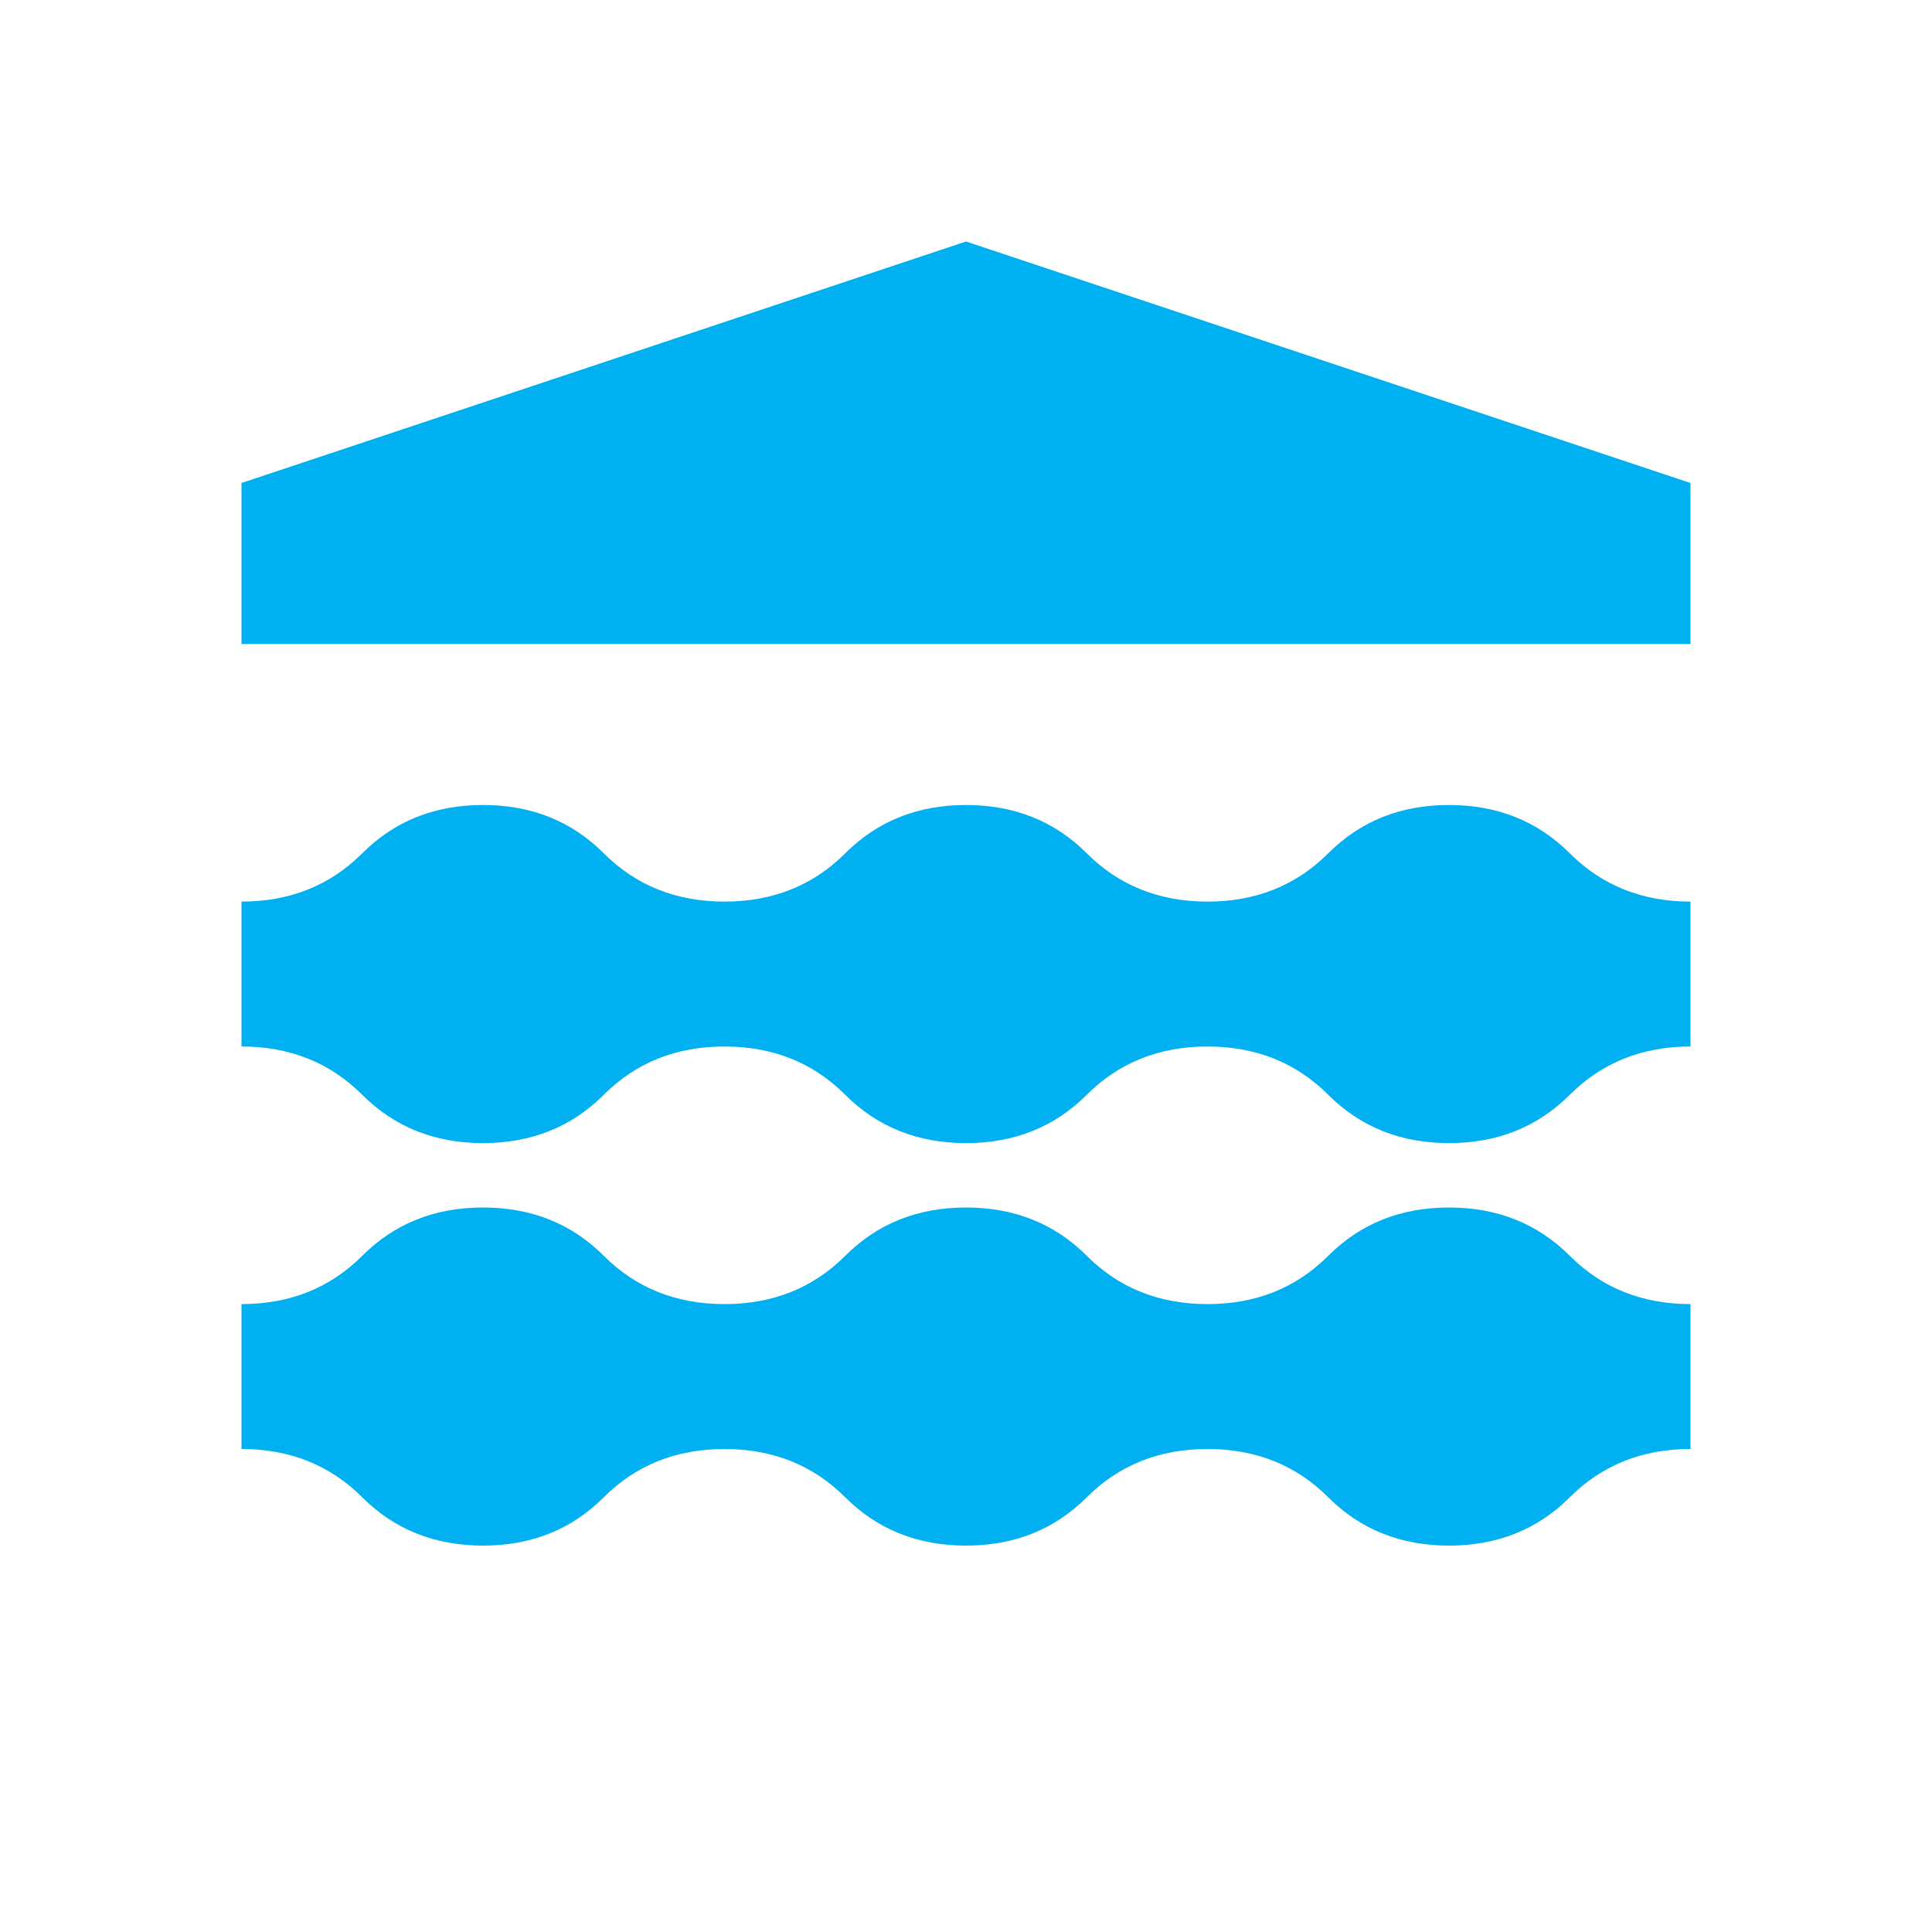 <?xml version="1.0" encoding="UTF-8"?>
<svg width="24" height="24" viewBox="0 0 24 24" fill="none" xmlns="http://www.w3.org/2000/svg">
  <path d="M3 18C3.6 18 4.1 18.2 4.5 18.6C4.9 19 5.4 19.2 6 19.2C6.6 19.2 7.1 19 7.5 18.6C7.9 18.2 8.4 18 9 18C9.6 18 10.1 18.2 10.5 18.6C10.9 19 11.4 19.2 12 19.2C12.6 19.2 13.1 19 13.5 18.6C13.9 18.2 14.4 18 15 18C15.6 18 16.1 18.2 16.5 18.6C16.9 19 17.4 19.2 18 19.2C18.6 19.2 19.1 19 19.5 18.6C19.9 18.2 20.4 18 21 18V16.2C20.4 16.2 19.9 16 19.5 15.6C19.1 15.2 18.6 15 18 15C17.4 15 16.9 15.2 16.5 15.6C16.1 16 15.6 16.2 15 16.2C14.4 16.2 13.9 16 13.5 15.6C13.1 15.2 12.6 15 12 15C11.4 15 10.9 15.2 10.5 15.6C10.1 16 9.6 16.2 9 16.2C8.4 16.2 7.9 16 7.5 15.6C7.1 15.2 6.6 15 6 15C5.4 15 4.9 15.2 4.5 15.6C4.1 16 3.6 16.2 3 16.2V18Z" fill="#00B0F0"/>
  <path d="M3 13C3.6 13 4.1 13.2 4.5 13.6C4.9 14 5.4 14.2 6 14.2C6.6 14.2 7.1 14 7.5 13.6C7.9 13.2 8.4 13 9 13C9.6 13 10.1 13.2 10.5 13.6C10.9 14 11.4 14.2 12 14.2C12.6 14.2 13.1 14 13.5 13.6C13.9 13.2 14.4 13 15 13C15.6 13 16.1 13.2 16.5 13.6C16.9 14 17.4 14.2 18 14.2C18.6 14.2 19.1 14 19.5 13.6C19.9 13.2 20.4 13 21 13V11.2C20.4 11.2 19.9 11 19.5 10.6C19.1 10.2 18.6 10 18 10C17.4 10 16.9 10.2 16.5 10.6C16.1 11 15.6 11.2 15 11.2C14.4 11.2 13.9 11 13.5 10.6C13.1 10.2 12.6 10 12 10C11.4 10 10.9 10.2 10.5 10.6C10.1 11 9.6 11.2 9 11.2C8.4 11.2 7.9 11 7.5 10.6C7.1 10.2 6.6 10 6 10C5.4 10 4.9 10.2 4.5 10.6C4.1 11 3.6 11.2 3 11.2V13Z" fill="#00B0F0"/>
  <path d="M21 8V6L12 3L3 6V8H21Z" fill="#00B0F0"/>
</svg> 